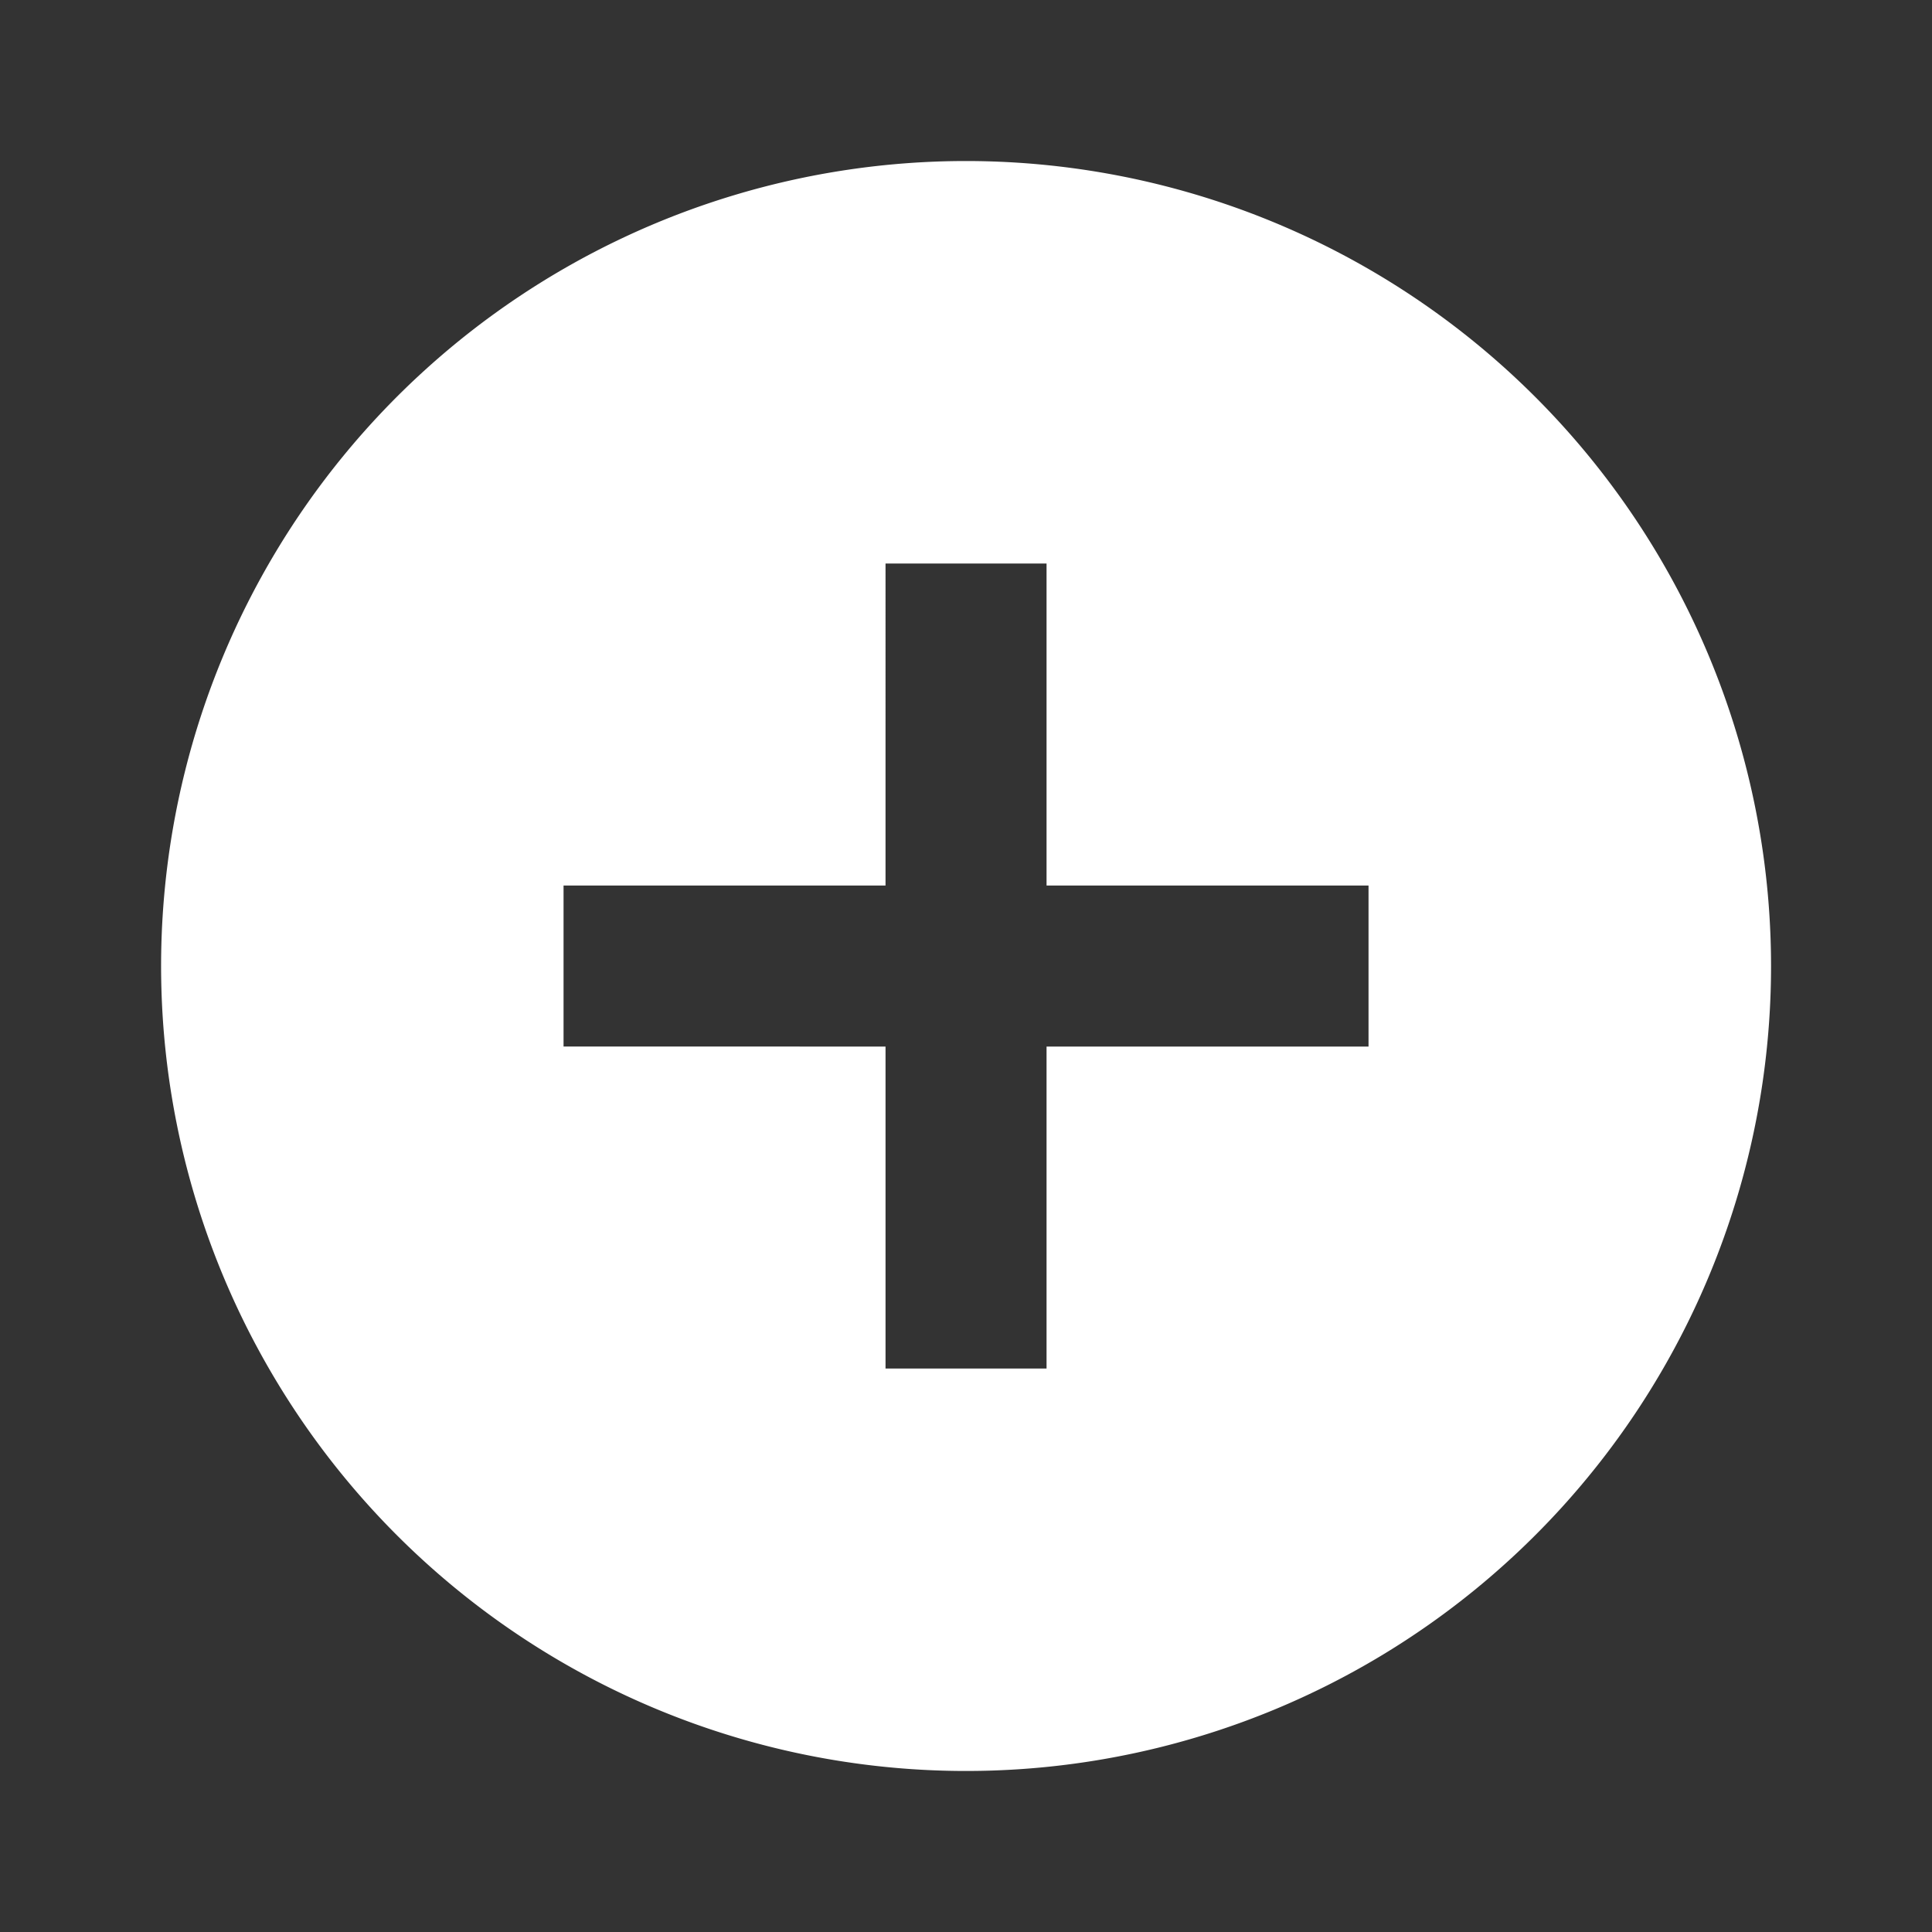 <svg xmlns="http://www.w3.org/2000/svg" viewBox="0 0 26 26">
    <rect x="0" y="0" width="26" height="26" fill="#333333" stroke="none"/>
    <defs>
        <style>
            .cls-1{fill:none}.cls-2{fill:#fff}
        </style>
    </defs>
    <g id="Icon_-_Add" data-name="Icon - Add" transform="translate(-703 -193)">
        <g id="baseline-add_circle-24px" transform="translate(703 193)">
            <path id="Path_3" d="M0 0h26v26H0z" class="cls-1" data-name="Path 3"/>
            <path id="Path_4" d="M12.833 2a10.833 10.833 0 1 0 10.834 10.833A10.837 10.837 0 0 0 12.833 2zm5.417 11.917h-4.333v4.333H11.75v-4.333H7.417V11.75h4.333V7.417h2.167v4.333h4.333z" class="cls-2" data-name="Path 4" transform="translate(.167 .167)"/>
        </g>
    </g>
</svg>
